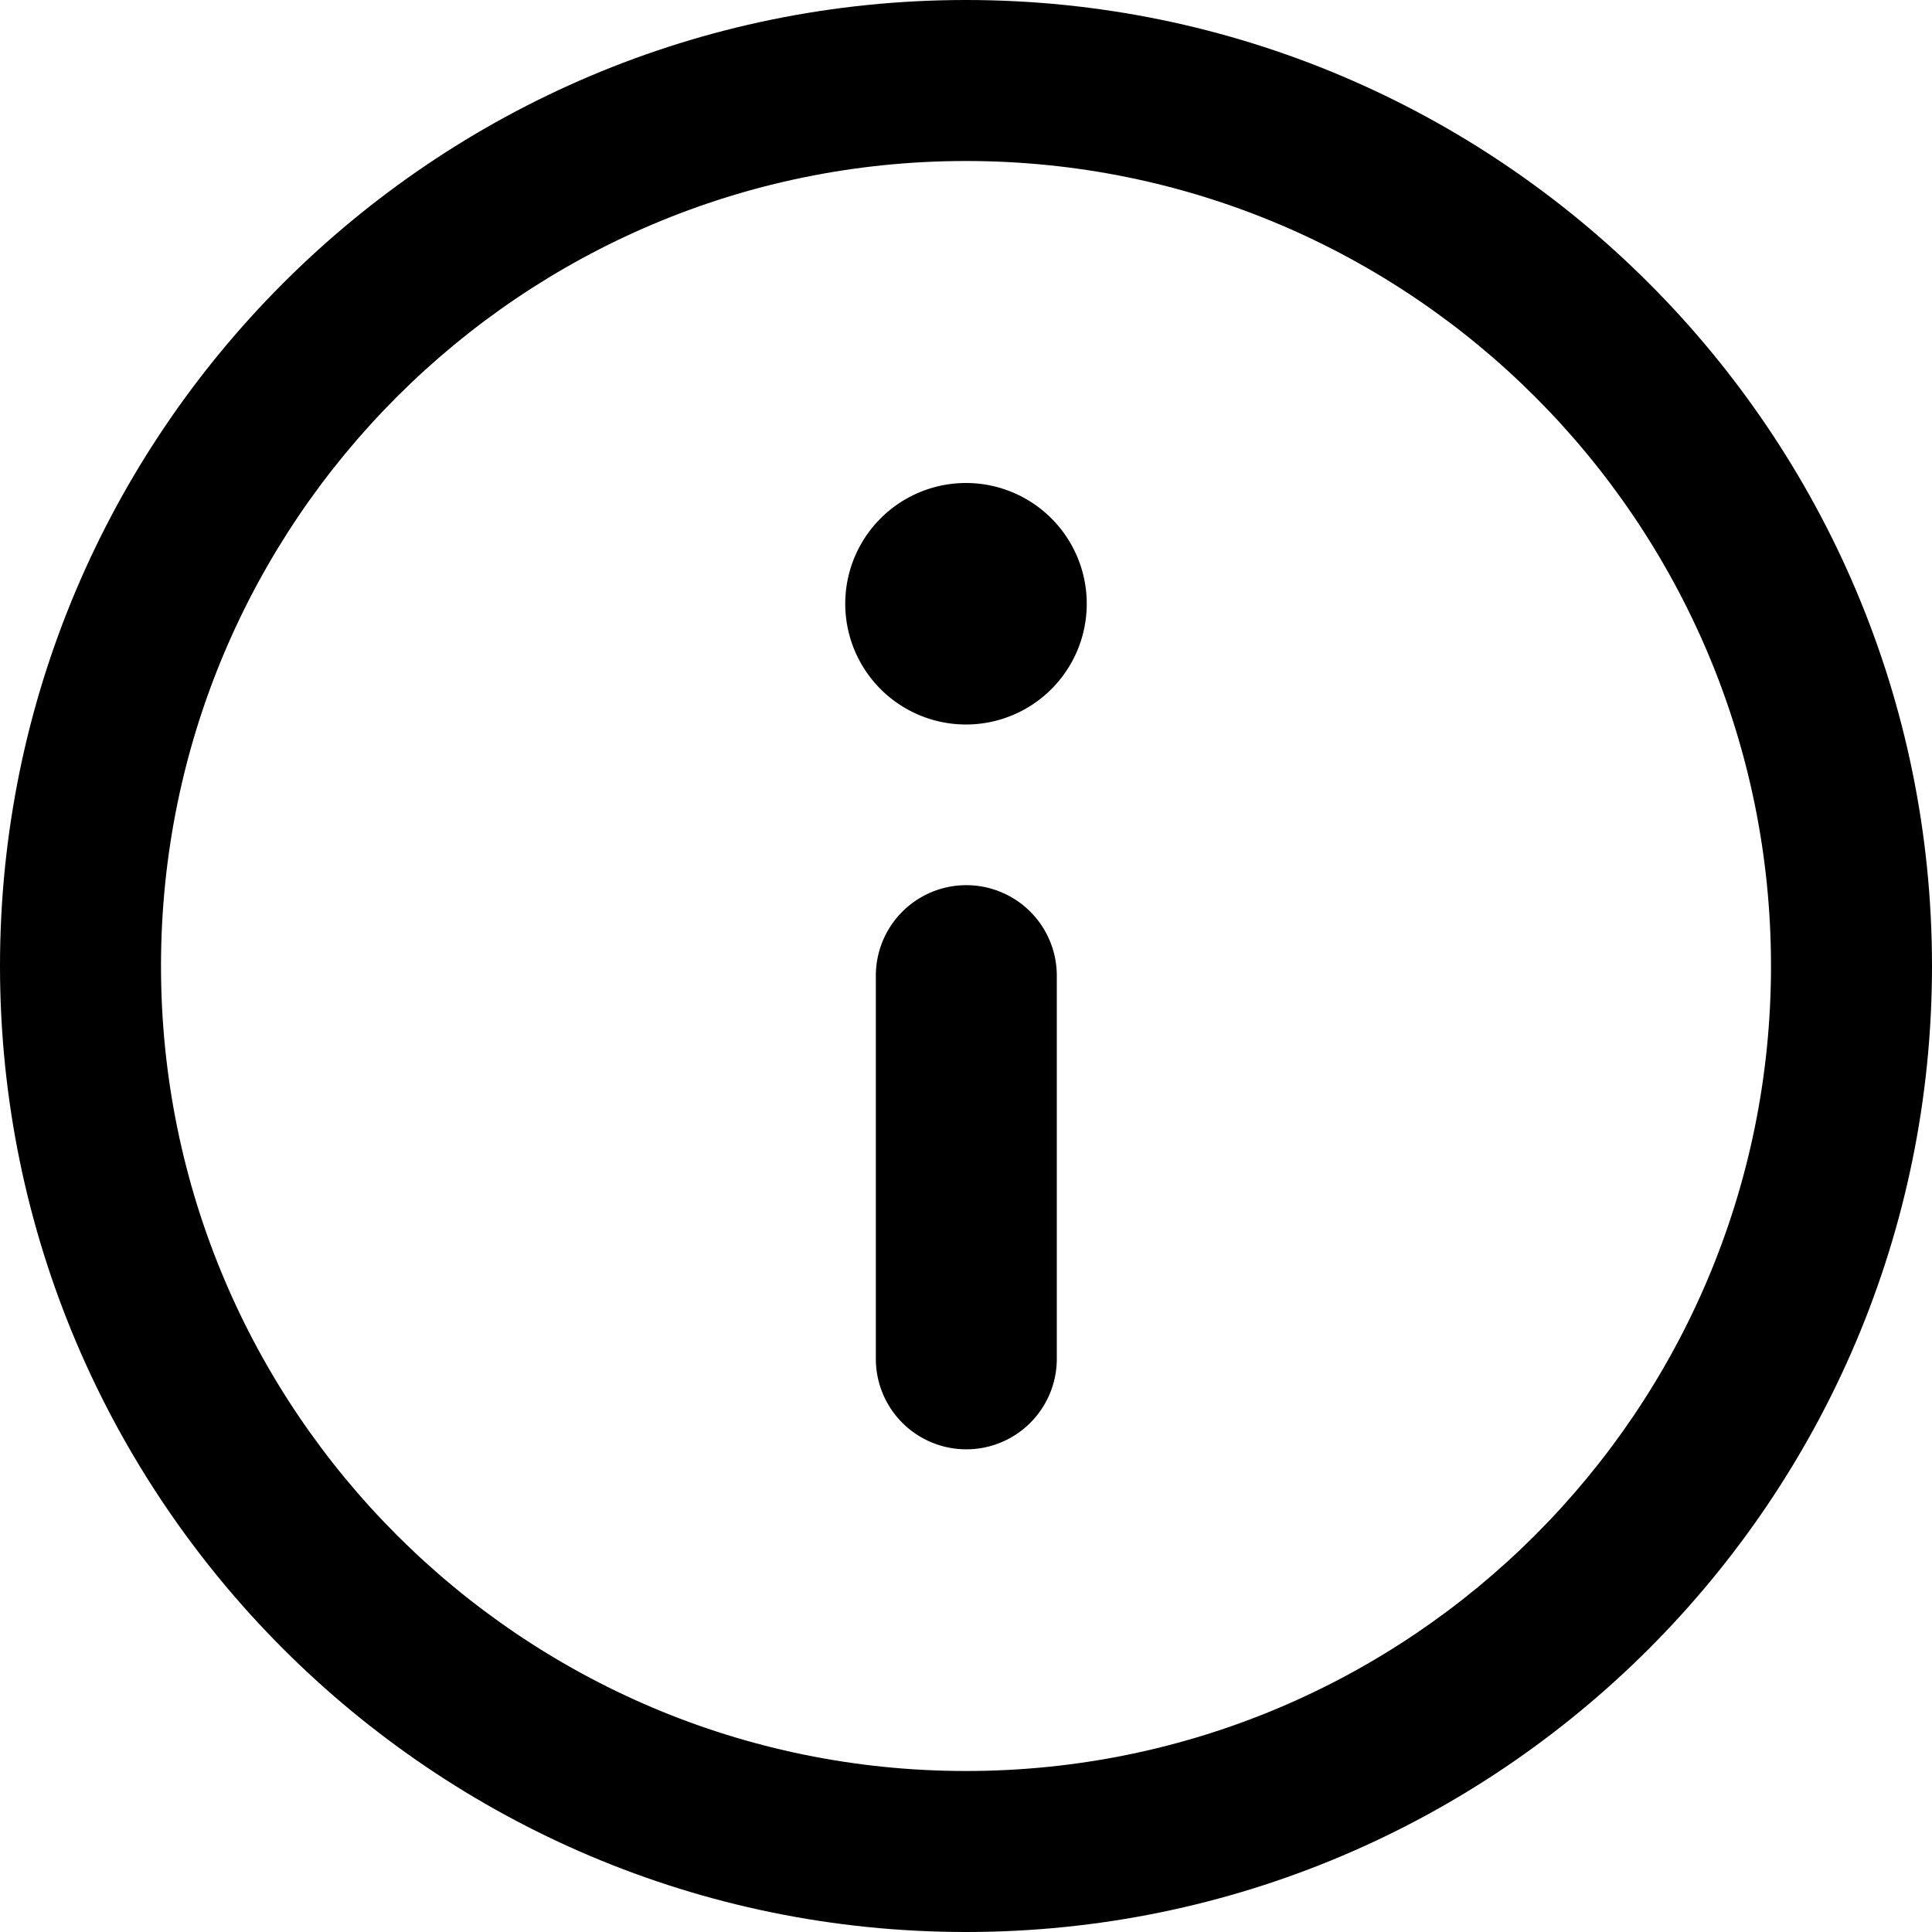 <svg xmlns="http://www.w3.org/2000/svg" width="1em" height="1em" viewBox="0 0 12 12"><path fill="currentColor" d="M6 4.5A.75.75 0 1 1 6 3a.75.75 0 0 1 0 1.5m-.56 1.56a.562.562 0 1 1 1.124 0v2.38a.562.562 0 1 1-1.124 0z"/><path fill="currentColor" fill-rule="evenodd" d="M12 6c0 3.31-2.69 6-6 6S0 9.31 0 6s2.69-6 6-6s6 2.69 6 6m-1 0c0 2.76-2.24 5-5 5S1 8.76 1 6s2.24-5 5-5s5 2.24 5 5" clip-rule="evenodd"/></svg>